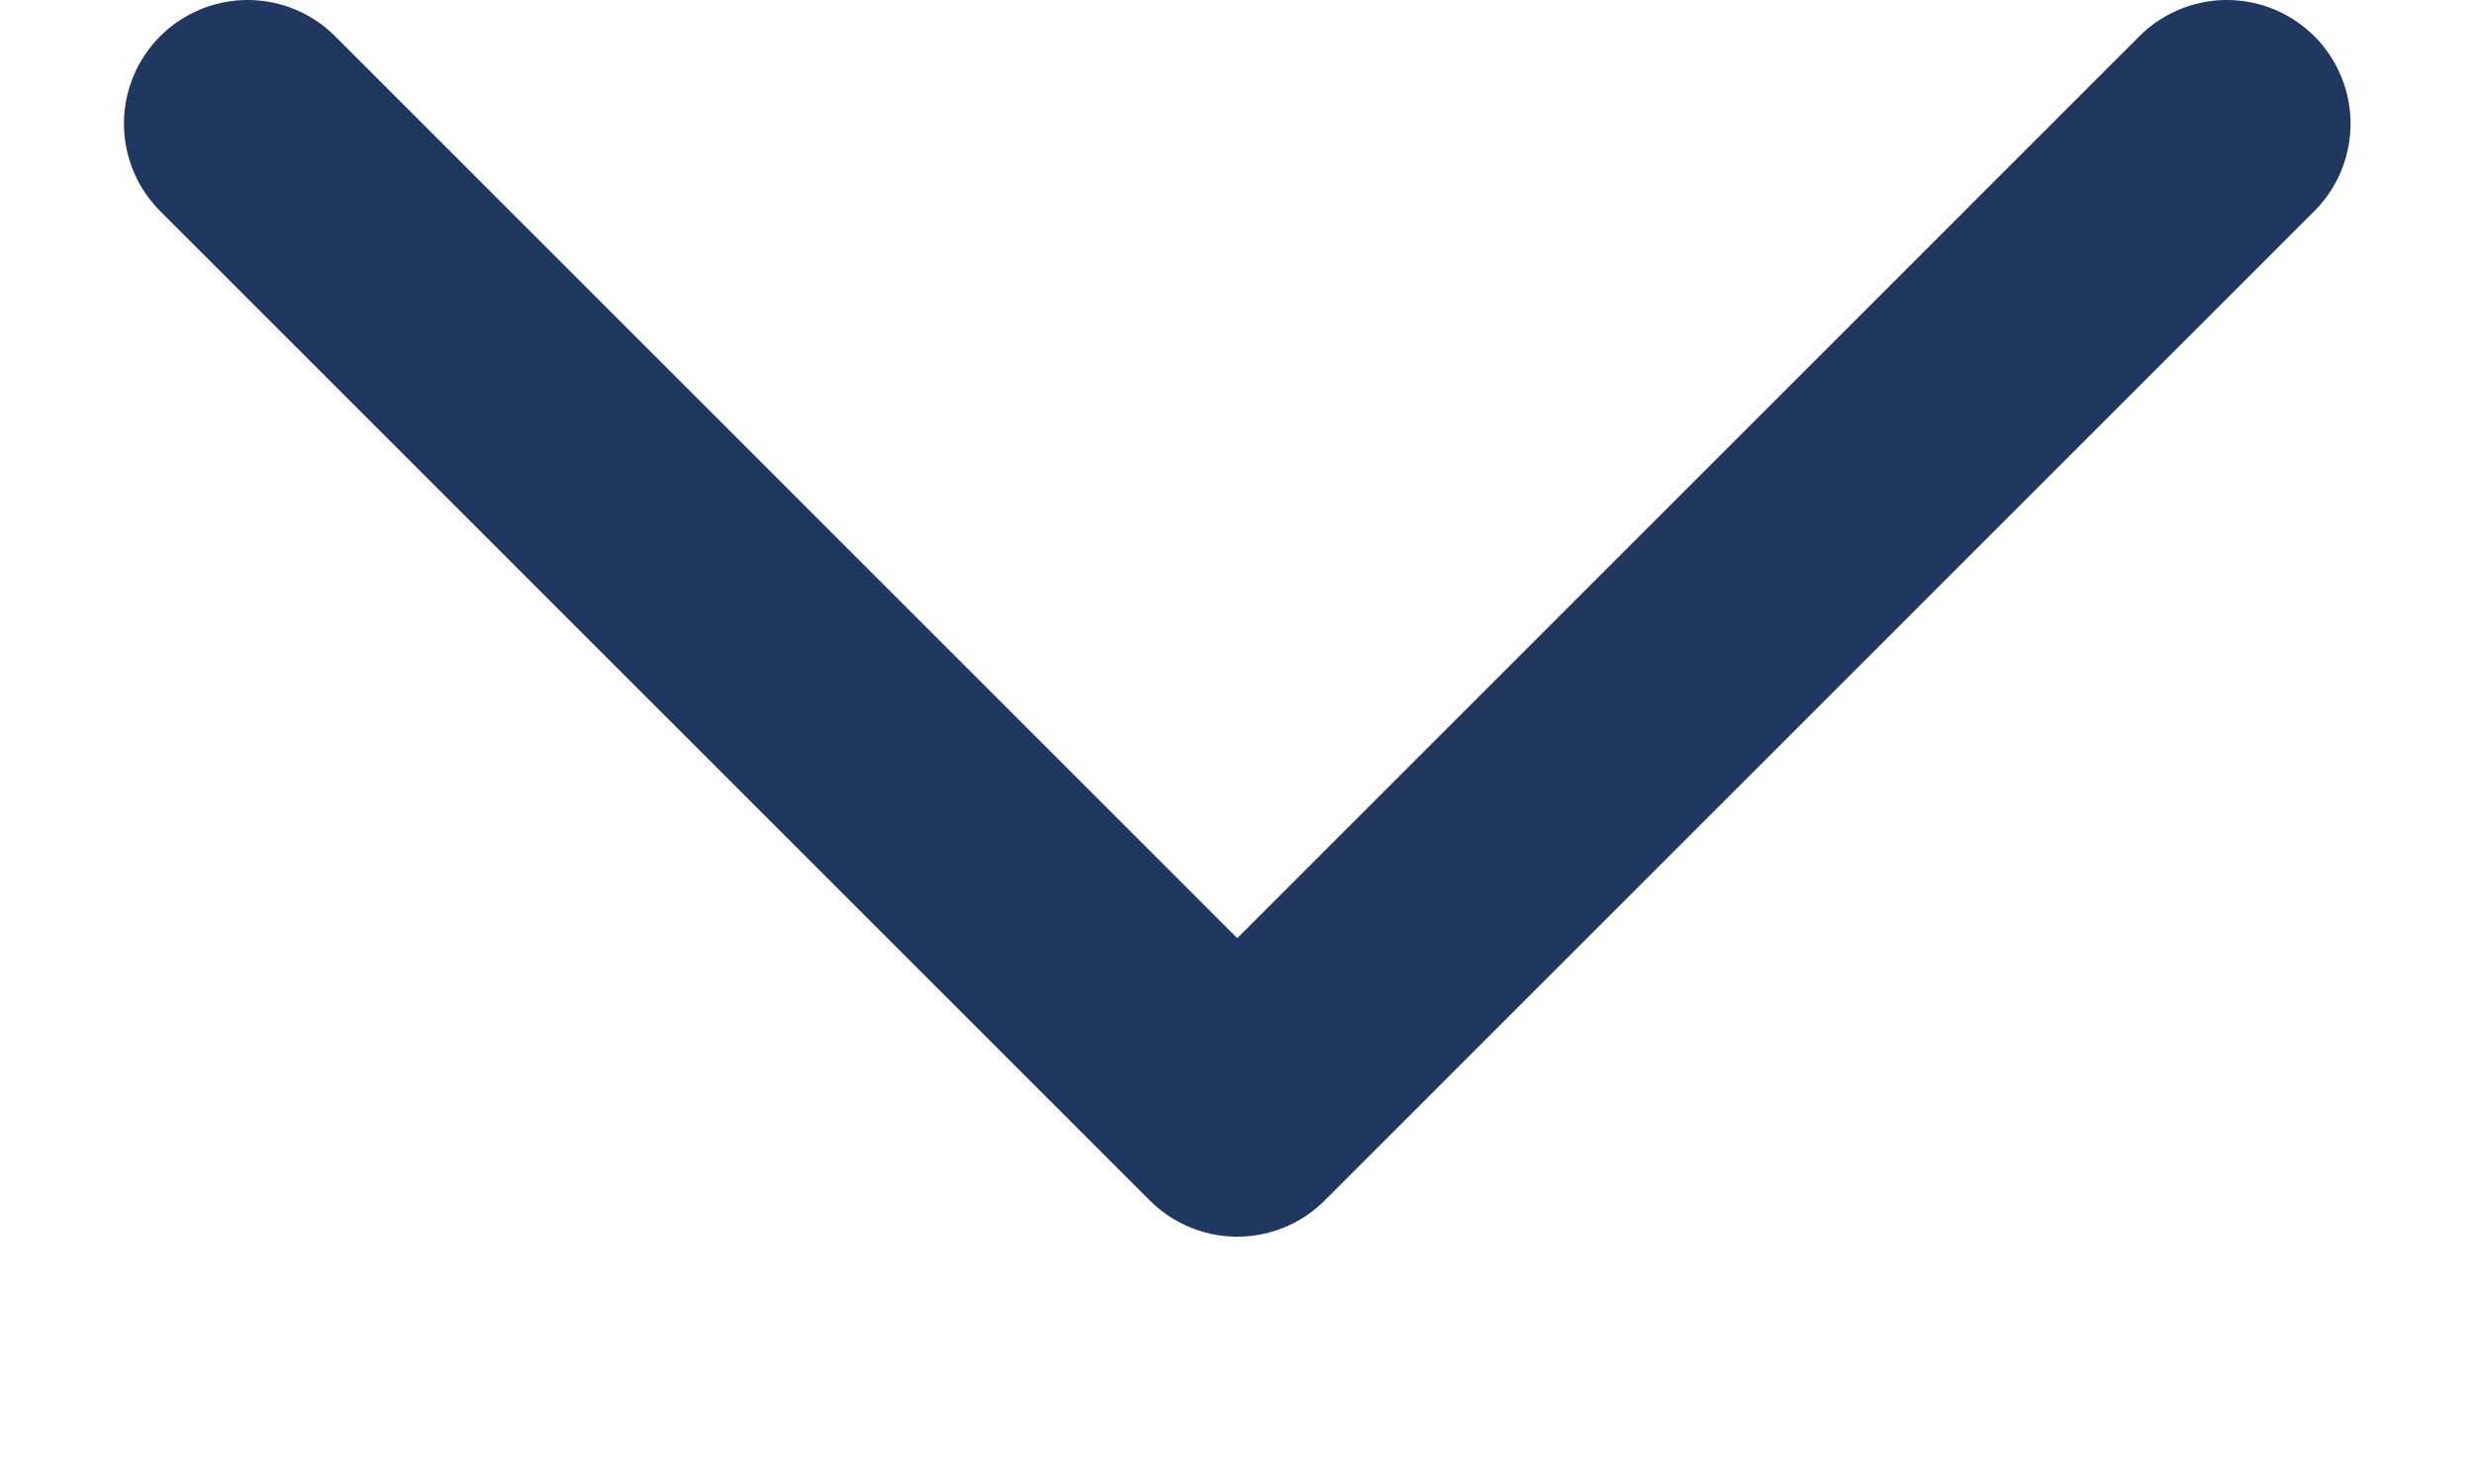 <svg width="10" height="6" viewBox="0 0 10 6" fill="none" xmlns="http://www.w3.org/2000/svg">
  <path d="M9.001 0.5L5.001 4.5L1.001 0.5" stroke="#20375F" stroke-linecap="round" stroke-linejoin="round"/>
</svg>
